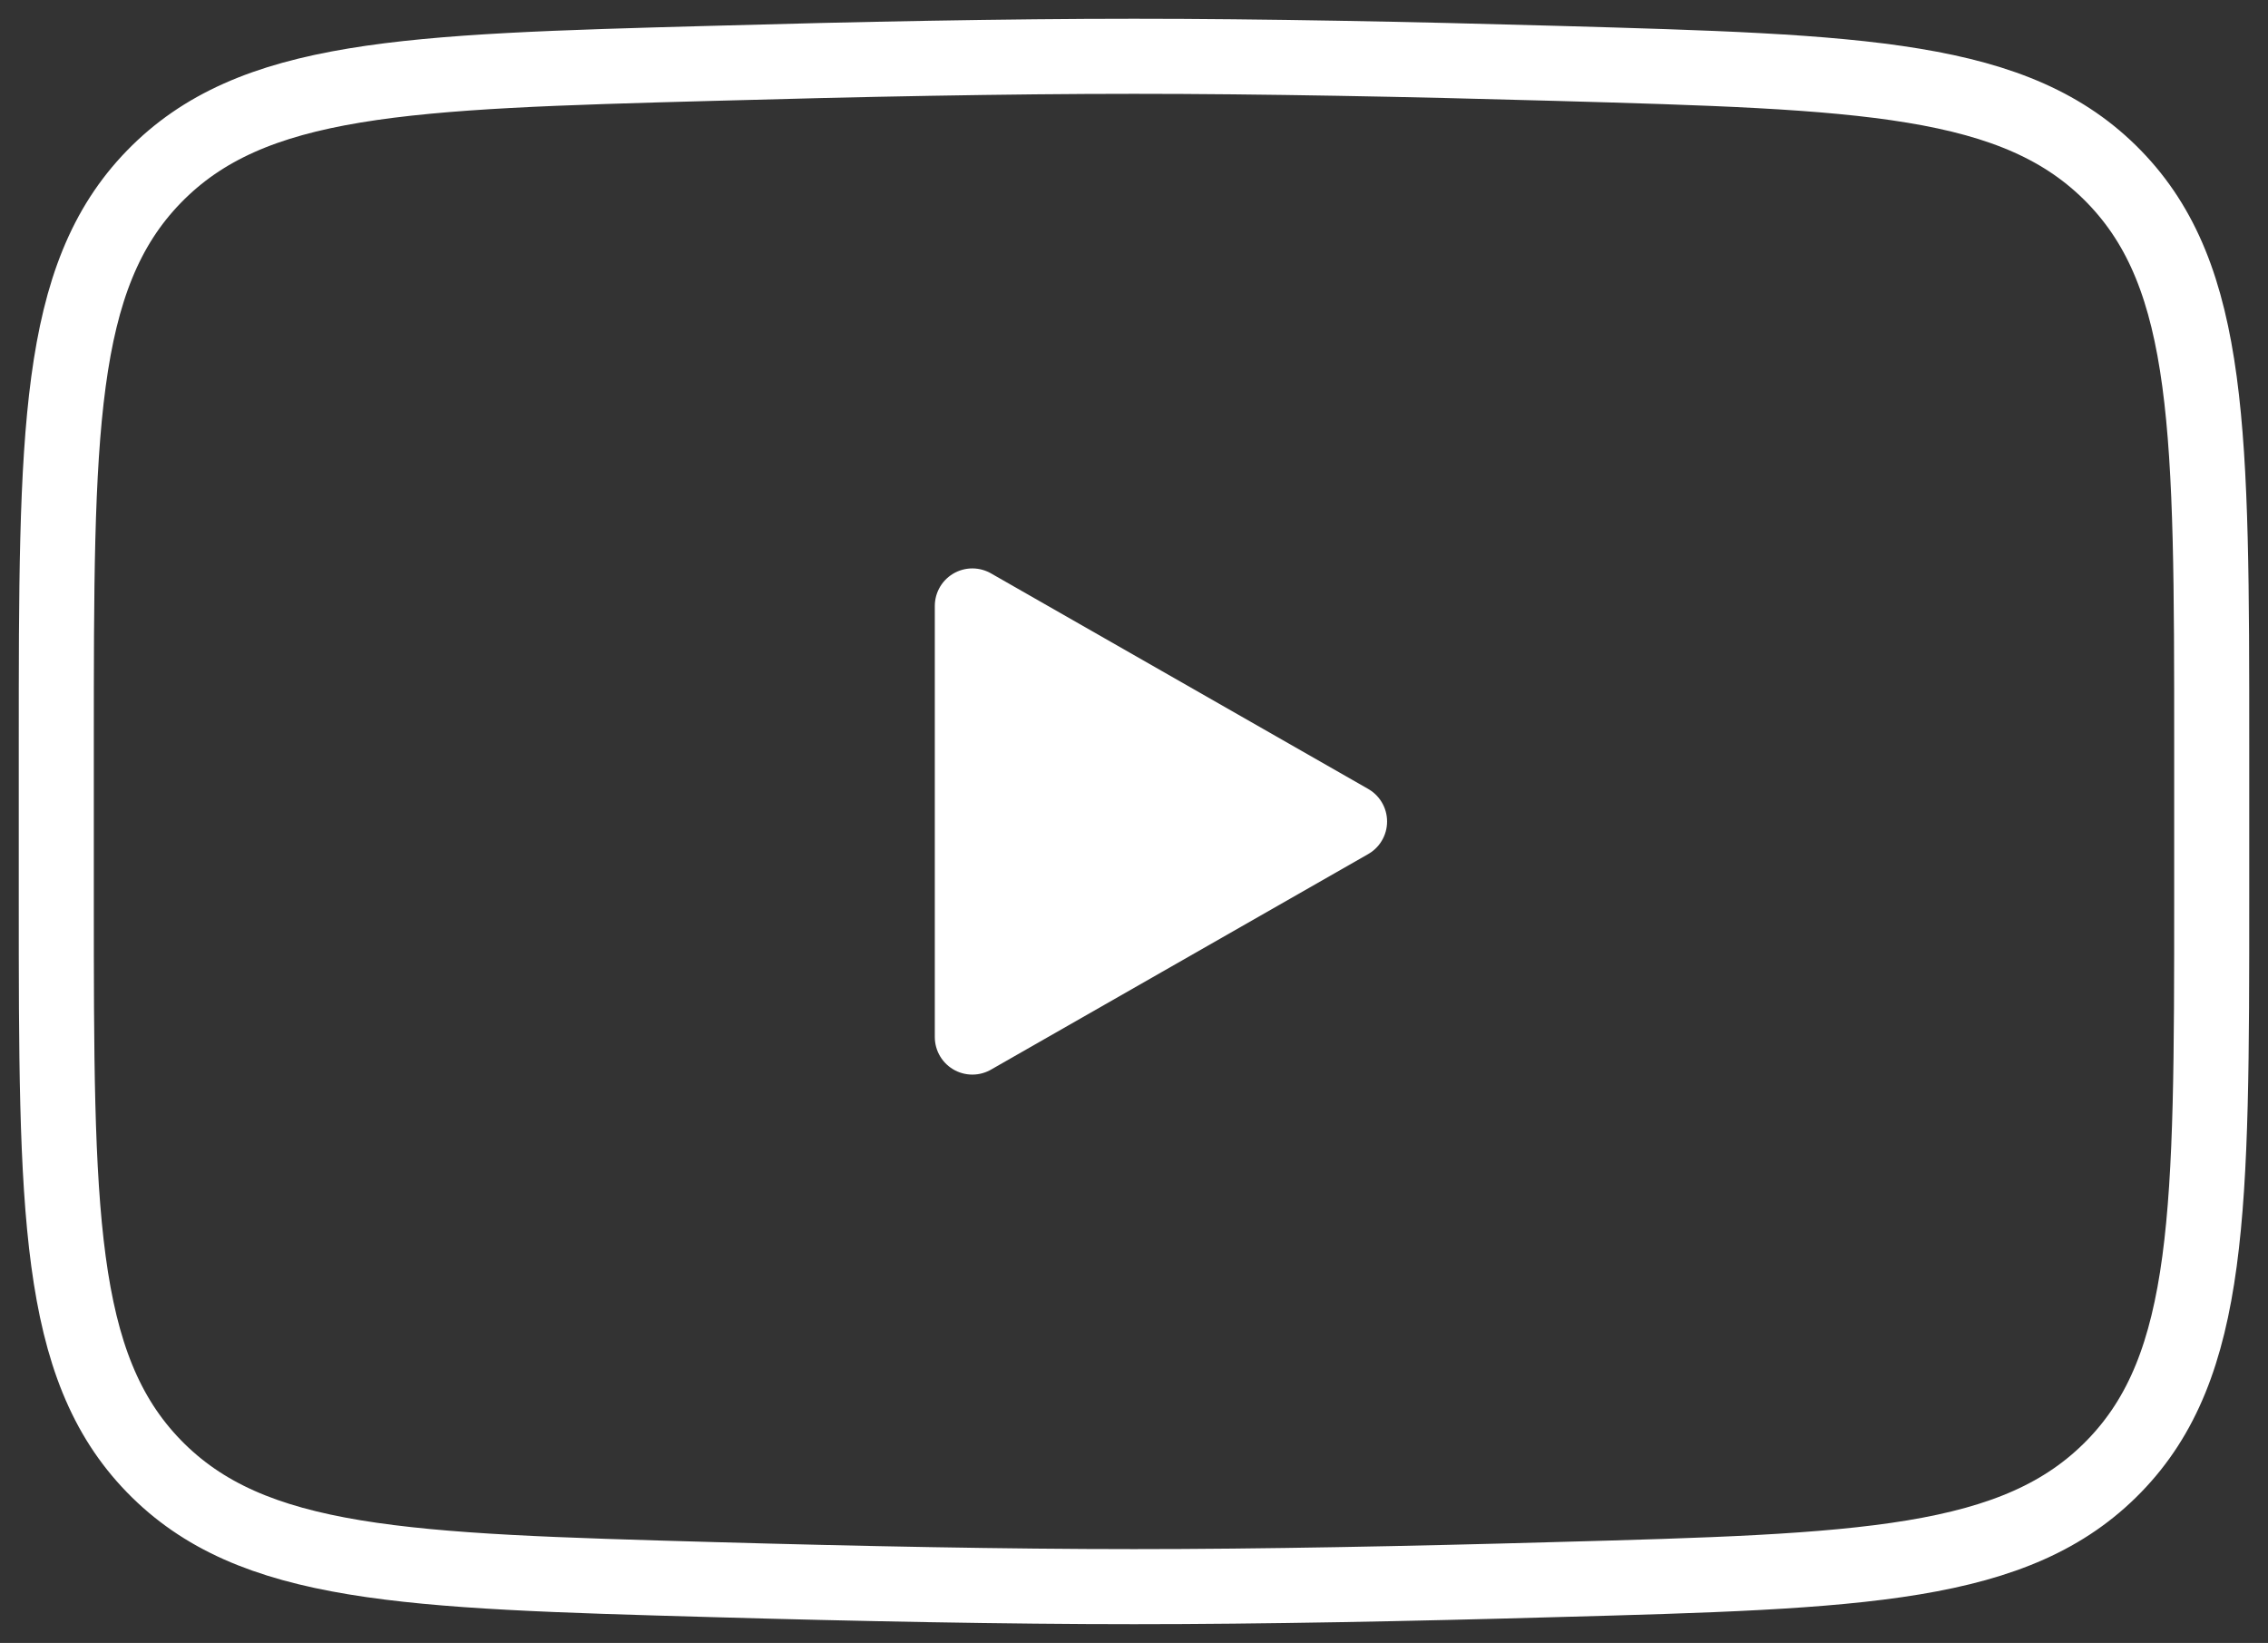 <svg xmlns="http://www.w3.org/2000/svg" width="30.218" height="21.889" viewBox="0 0 30.218 21.889">
  <rect x="0" y="0" width="30.218" height="21.889" fill="#333333" stroke="none"/>
  <g id="youtube-svgrepo-com" transform="translate(0.75 0.75)">
    <path id="Path_37092" data-name="Path 37092" d="M15.526,12.872,10.5,15.744V10Z" transform="translate(1.705 -2.677)" fill="#fff" stroke="#fff" stroke-linecap="round" stroke-linejoin="round" strokeWidth="1.5"/>
    <path id="Path_37093" data-name="Path 37093" d="M2,16.111V14.079C2,9.921,2,7.843,3.3,6.505s3.347-1.4,7.441-1.511c1.94-.055,3.922-.094,5.618-.094s3.678.039,5.618.094c4.094.116,6.141.174,7.441,1.511s1.3,3.416,1.3,7.574v2.032c0,4.157,0,6.236-1.3,7.573s-3.347,1.4-7.441,1.511c-1.94.055-3.922.094-5.618.094s-3.678-.039-5.618-.094C6.647,25.08,4.6,25.022,3.3,23.684S2,20.268,2,16.111Z" transform="translate(-2 -4.9)" fill="none" stroke="#fff" strokeWidth="1.5"/>
  </g>
</svg>

